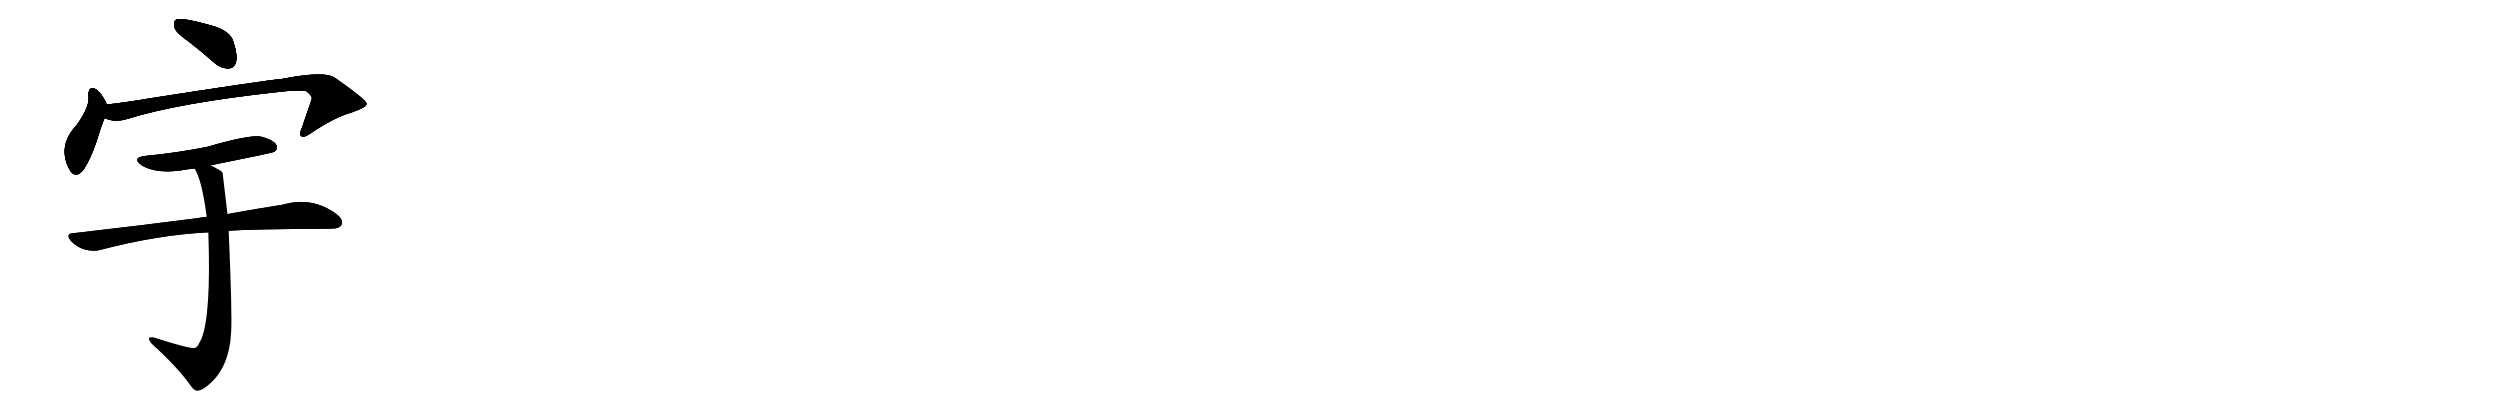 <svg version="1.1" viewBox="0 0 6144 1024" xmlns="http://www.w3.org/2000/svg">
  
  <g transform="scale(1, -1) translate(0, -900)" class="origin">
    <style type="text/css">
        .origin {display:none;}
        .hide {display:none;}
        .stroke {fill: #000000;}
        
.step1 {transform: translateX(1024px);}
.step2 {transform: translateX(2048px);}
.step3 {transform: translateX(3072px);}
.step4 {transform: translateX(4096px);}
.step5 {transform: translateX(5120px);}
.step6 {transform: translateX(6144px);}
.step7 {transform: translateX(7168px);}
.step8 {transform: translateX(8192px);}
.step9 {transform: translateX(9216px);}
.step10 {transform: translateX(10240px);}
.step11 {transform: translateX(11264px);}
.step12 {transform: translateX(12288px);}
.step13 {transform: translateX(13312px);}
.step14 {transform: translateX(14336px);}
.step15 {transform: translateX(15360px);}
.step16 {transform: translateX(16384px);}
.step17 {transform: translateX(17408px);}
.step18 {transform: translateX(18432px);}
.step19 {transform: translateX(19456px);}
.step20 {transform: translateX(20480px);}
.step21 {transform: translateX(21504px);}
.step22 {transform: translateX(22528px);}
.step23 {transform: translateX(23552px);}
.step24 {transform: translateX(24576px);}
.step25 {transform: translateX(25600px);}
.step26 {transform: translateX(26624px);}
.step27 {transform: translateX(27648px);}
.step28 {transform: translateX(28672px);}
.step29 {transform: translateX(29696px);}
    </style>

    <path d="M 465 797 Q 496 773 529 744 Q 545 731 563 732 Q 576 733 580 748 Q 584 766 573 799 Q 566 821 530 834 Q 446 859 432 851 Q 426 847 429 832 Q 433 819 465 797 Z" fill="lightgray"/>
    <path d="M 262 643 Q 261 644 261 647 Q 249 671 238 679 Q 219 692 217 667 Q 223 640 188 592 Q 140 541 171 483 Q 186 458 206 484 Q 222 509 235 546 Q 247 585 257 610 C 266 632 266 632 262 643 Z" fill="lightgray"/>
    <path d="M 257 610 Q 281 598 314 608 Q 438 647 684 674 Q 736 680 753 676 Q 769 663 766 656 Q 766 655 741 583 Q 734 570 741 565 Q 748 561 766 574 Q 820 611 865 624 Q 902 637 901 645 Q 900 655 824 708 Q 799 727 693 706 Q 654 703 366 658 Q 314 649 262 643 C 232 639 228 618 257 610 Z" fill="lightgray"/>
    <path d="M 518 494 Q 669 524 674 527 Q 684 534 679 544 Q 672 556 642 564 Q 615 570 509 539 Q 433 524 359 517 Q 322 513 348 494 Q 387 470 461 484 Q 468 485 478 486 L 518 494 Z" fill="lightgray"/>
    <path d="M 508 367 Q 495 366 486 364 Q 347 346 181 327 Q 159 326 175 307 Q 190 292 208 287 Q 230 281 247 286 Q 388 323 512 329 L 562 333 Q 619 337 813 338 Q 834 338 839 347 Q 845 359 828 373 Q 768 418 695 397 Q 637 388 559 374 L 508 367 Z" fill="lightgray"/>
    <path d="M 478 486 Q 496 459 508 367 L 512 329 Q 519 127 495 67 Q 492 61 488 54 Q 485 47 479 45 Q 467 42 377 71 Q 368 72 366 69 Q 365 65 372 56 Q 436 -2 468 -47 Q 478 -62 487 -60 Q 499 -59 519 -40 Q 564 2 568 84 Q 571 126 562 333 L 559 374 L 547 476 Q 544 479 541 481 Q 528 488 518 494 C 492 509 465 513 478 486 Z" fill="lightgray"/></g>
<g transform="scale(1, -1) translate(0, -900)">
    <style type="text/css">
        .origin {display:none;}
        .hide {display:none;}
        .stroke {fill: #000000;}
        
.step1 {transform: translateX(1024px);}
.step2 {transform: translateX(2048px);}
.step3 {transform: translateX(3072px);}
.step4 {transform: translateX(4096px);}
.step5 {transform: translateX(5120px);}
.step6 {transform: translateX(6144px);}
.step7 {transform: translateX(7168px);}
.step8 {transform: translateX(8192px);}
.step9 {transform: translateX(9216px);}
.step10 {transform: translateX(10240px);}
.step11 {transform: translateX(11264px);}
.step12 {transform: translateX(12288px);}
.step13 {transform: translateX(13312px);}
.step14 {transform: translateX(14336px);}
.step15 {transform: translateX(15360px);}
.step16 {transform: translateX(16384px);}
.step17 {transform: translateX(17408px);}
.step18 {transform: translateX(18432px);}
.step19 {transform: translateX(19456px);}
.step20 {transform: translateX(20480px);}
.step21 {transform: translateX(21504px);}
.step22 {transform: translateX(22528px);}
.step23 {transform: translateX(23552px);}
.step24 {transform: translateX(24576px);}
.step25 {transform: translateX(25600px);}
.step26 {transform: translateX(26624px);}
.step27 {transform: translateX(27648px);}
.step28 {transform: translateX(28672px);}
.step29 {transform: translateX(29696px);}
    </style>

    <path d="M 465 797 Q 496 773 529 744 Q 545 731 563 732 Q 576 733 580 748 Q 584 766 573 799 Q 566 821 530 834 Q 446 859 432 851 Q 426 847 429 832 Q 433 819 465 797 Z" fill="lightgray" class="stroke step0"/>
    <path d="M 262 643 Q 261 644 261 647 Q 249 671 238 679 Q 219 692 217 667 Q 223 640 188 592 Q 140 541 171 483 Q 186 458 206 484 Q 222 509 235 546 Q 247 585 257 610 C 266 632 266 632 262 643 Z" fill="lightgray" class="hide"/>
    <path d="M 257 610 Q 281 598 314 608 Q 438 647 684 674 Q 736 680 753 676 Q 769 663 766 656 Q 766 655 741 583 Q 734 570 741 565 Q 748 561 766 574 Q 820 611 865 624 Q 902 637 901 645 Q 900 655 824 708 Q 799 727 693 706 Q 654 703 366 658 Q 314 649 262 643 C 232 639 228 618 257 610 Z" fill="lightgray" class="hide"/>
    <path d="M 518 494 Q 669 524 674 527 Q 684 534 679 544 Q 672 556 642 564 Q 615 570 509 539 Q 433 524 359 517 Q 322 513 348 494 Q 387 470 461 484 Q 468 485 478 486 L 518 494 Z" fill="lightgray" class="hide"/>
    <path d="M 508 367 Q 495 366 486 364 Q 347 346 181 327 Q 159 326 175 307 Q 190 292 208 287 Q 230 281 247 286 Q 388 323 512 329 L 562 333 Q 619 337 813 338 Q 834 338 839 347 Q 845 359 828 373 Q 768 418 695 397 Q 637 388 559 374 L 508 367 Z" fill="lightgray" class="hide"/>
    <path d="M 478 486 Q 496 459 508 367 L 512 329 Q 519 127 495 67 Q 492 61 488 54 Q 485 47 479 45 Q 467 42 377 71 Q 368 72 366 69 Q 365 65 372 56 Q 436 -2 468 -47 Q 478 -62 487 -60 Q 499 -59 519 -40 Q 564 2 568 84 Q 571 126 562 333 L 559 374 L 547 476 Q 544 479 541 481 Q 528 488 518 494 C 492 509 465 513 478 486 Z" fill="lightgray" class="hide"/></g><g transform="scale(1, -1) translate(0, -900)">
    <style type="text/css">
        .origin {display:none;}
        .hide {display:none;}
        .stroke {fill: #000000;}
        
.step1 {transform: translateX(1024px);}
.step2 {transform: translateX(2048px);}
.step3 {transform: translateX(3072px);}
.step4 {transform: translateX(4096px);}
.step5 {transform: translateX(5120px);}
.step6 {transform: translateX(6144px);}
.step7 {transform: translateX(7168px);}
.step8 {transform: translateX(8192px);}
.step9 {transform: translateX(9216px);}
.step10 {transform: translateX(10240px);}
.step11 {transform: translateX(11264px);}
.step12 {transform: translateX(12288px);}
.step13 {transform: translateX(13312px);}
.step14 {transform: translateX(14336px);}
.step15 {transform: translateX(15360px);}
.step16 {transform: translateX(16384px);}
.step17 {transform: translateX(17408px);}
.step18 {transform: translateX(18432px);}
.step19 {transform: translateX(19456px);}
.step20 {transform: translateX(20480px);}
.step21 {transform: translateX(21504px);}
.step22 {transform: translateX(22528px);}
.step23 {transform: translateX(23552px);}
.step24 {transform: translateX(24576px);}
.step25 {transform: translateX(25600px);}
.step26 {transform: translateX(26624px);}
.step27 {transform: translateX(27648px);}
.step28 {transform: translateX(28672px);}
.step29 {transform: translateX(29696px);}
    </style>

    <path d="M 465 797 Q 496 773 529 744 Q 545 731 563 732 Q 576 733 580 748 Q 584 766 573 799 Q 566 821 530 834 Q 446 859 432 851 Q 426 847 429 832 Q 433 819 465 797 Z" fill="lightgray" class="stroke step1"/>
    <path d="M 262 643 Q 261 644 261 647 Q 249 671 238 679 Q 219 692 217 667 Q 223 640 188 592 Q 140 541 171 483 Q 186 458 206 484 Q 222 509 235 546 Q 247 585 257 610 C 266 632 266 632 262 643 Z" fill="lightgray" class="stroke step1"/>
    <path d="M 257 610 Q 281 598 314 608 Q 438 647 684 674 Q 736 680 753 676 Q 769 663 766 656 Q 766 655 741 583 Q 734 570 741 565 Q 748 561 766 574 Q 820 611 865 624 Q 902 637 901 645 Q 900 655 824 708 Q 799 727 693 706 Q 654 703 366 658 Q 314 649 262 643 C 232 639 228 618 257 610 Z" fill="lightgray" class="hide"/>
    <path d="M 518 494 Q 669 524 674 527 Q 684 534 679 544 Q 672 556 642 564 Q 615 570 509 539 Q 433 524 359 517 Q 322 513 348 494 Q 387 470 461 484 Q 468 485 478 486 L 518 494 Z" fill="lightgray" class="hide"/>
    <path d="M 508 367 Q 495 366 486 364 Q 347 346 181 327 Q 159 326 175 307 Q 190 292 208 287 Q 230 281 247 286 Q 388 323 512 329 L 562 333 Q 619 337 813 338 Q 834 338 839 347 Q 845 359 828 373 Q 768 418 695 397 Q 637 388 559 374 L 508 367 Z" fill="lightgray" class="hide"/>
    <path d="M 478 486 Q 496 459 508 367 L 512 329 Q 519 127 495 67 Q 492 61 488 54 Q 485 47 479 45 Q 467 42 377 71 Q 368 72 366 69 Q 365 65 372 56 Q 436 -2 468 -47 Q 478 -62 487 -60 Q 499 -59 519 -40 Q 564 2 568 84 Q 571 126 562 333 L 559 374 L 547 476 Q 544 479 541 481 Q 528 488 518 494 C 492 509 465 513 478 486 Z" fill="lightgray" class="hide"/></g><g transform="scale(1, -1) translate(0, -900)">
    <style type="text/css">
        .origin {display:none;}
        .hide {display:none;}
        .stroke {fill: #000000;}
        
.step1 {transform: translateX(1024px);}
.step2 {transform: translateX(2048px);}
.step3 {transform: translateX(3072px);}
.step4 {transform: translateX(4096px);}
.step5 {transform: translateX(5120px);}
.step6 {transform: translateX(6144px);}
.step7 {transform: translateX(7168px);}
.step8 {transform: translateX(8192px);}
.step9 {transform: translateX(9216px);}
.step10 {transform: translateX(10240px);}
.step11 {transform: translateX(11264px);}
.step12 {transform: translateX(12288px);}
.step13 {transform: translateX(13312px);}
.step14 {transform: translateX(14336px);}
.step15 {transform: translateX(15360px);}
.step16 {transform: translateX(16384px);}
.step17 {transform: translateX(17408px);}
.step18 {transform: translateX(18432px);}
.step19 {transform: translateX(19456px);}
.step20 {transform: translateX(20480px);}
.step21 {transform: translateX(21504px);}
.step22 {transform: translateX(22528px);}
.step23 {transform: translateX(23552px);}
.step24 {transform: translateX(24576px);}
.step25 {transform: translateX(25600px);}
.step26 {transform: translateX(26624px);}
.step27 {transform: translateX(27648px);}
.step28 {transform: translateX(28672px);}
.step29 {transform: translateX(29696px);}
    </style>

    <path d="M 465 797 Q 496 773 529 744 Q 545 731 563 732 Q 576 733 580 748 Q 584 766 573 799 Q 566 821 530 834 Q 446 859 432 851 Q 426 847 429 832 Q 433 819 465 797 Z" fill="lightgray" class="stroke step2"/>
    <path d="M 262 643 Q 261 644 261 647 Q 249 671 238 679 Q 219 692 217 667 Q 223 640 188 592 Q 140 541 171 483 Q 186 458 206 484 Q 222 509 235 546 Q 247 585 257 610 C 266 632 266 632 262 643 Z" fill="lightgray" class="stroke step2"/>
    <path d="M 257 610 Q 281 598 314 608 Q 438 647 684 674 Q 736 680 753 676 Q 769 663 766 656 Q 766 655 741 583 Q 734 570 741 565 Q 748 561 766 574 Q 820 611 865 624 Q 902 637 901 645 Q 900 655 824 708 Q 799 727 693 706 Q 654 703 366 658 Q 314 649 262 643 C 232 639 228 618 257 610 Z" fill="lightgray" class="stroke step2"/>
    <path d="M 518 494 Q 669 524 674 527 Q 684 534 679 544 Q 672 556 642 564 Q 615 570 509 539 Q 433 524 359 517 Q 322 513 348 494 Q 387 470 461 484 Q 468 485 478 486 L 518 494 Z" fill="lightgray" class="hide"/>
    <path d="M 508 367 Q 495 366 486 364 Q 347 346 181 327 Q 159 326 175 307 Q 190 292 208 287 Q 230 281 247 286 Q 388 323 512 329 L 562 333 Q 619 337 813 338 Q 834 338 839 347 Q 845 359 828 373 Q 768 418 695 397 Q 637 388 559 374 L 508 367 Z" fill="lightgray" class="hide"/>
    <path d="M 478 486 Q 496 459 508 367 L 512 329 Q 519 127 495 67 Q 492 61 488 54 Q 485 47 479 45 Q 467 42 377 71 Q 368 72 366 69 Q 365 65 372 56 Q 436 -2 468 -47 Q 478 -62 487 -60 Q 499 -59 519 -40 Q 564 2 568 84 Q 571 126 562 333 L 559 374 L 547 476 Q 544 479 541 481 Q 528 488 518 494 C 492 509 465 513 478 486 Z" fill="lightgray" class="hide"/></g><g transform="scale(1, -1) translate(0, -900)">
    <style type="text/css">
        .origin {display:none;}
        .hide {display:none;}
        .stroke {fill: #000000;}
        
.step1 {transform: translateX(1024px);}
.step2 {transform: translateX(2048px);}
.step3 {transform: translateX(3072px);}
.step4 {transform: translateX(4096px);}
.step5 {transform: translateX(5120px);}
.step6 {transform: translateX(6144px);}
.step7 {transform: translateX(7168px);}
.step8 {transform: translateX(8192px);}
.step9 {transform: translateX(9216px);}
.step10 {transform: translateX(10240px);}
.step11 {transform: translateX(11264px);}
.step12 {transform: translateX(12288px);}
.step13 {transform: translateX(13312px);}
.step14 {transform: translateX(14336px);}
.step15 {transform: translateX(15360px);}
.step16 {transform: translateX(16384px);}
.step17 {transform: translateX(17408px);}
.step18 {transform: translateX(18432px);}
.step19 {transform: translateX(19456px);}
.step20 {transform: translateX(20480px);}
.step21 {transform: translateX(21504px);}
.step22 {transform: translateX(22528px);}
.step23 {transform: translateX(23552px);}
.step24 {transform: translateX(24576px);}
.step25 {transform: translateX(25600px);}
.step26 {transform: translateX(26624px);}
.step27 {transform: translateX(27648px);}
.step28 {transform: translateX(28672px);}
.step29 {transform: translateX(29696px);}
    </style>

    <path d="M 465 797 Q 496 773 529 744 Q 545 731 563 732 Q 576 733 580 748 Q 584 766 573 799 Q 566 821 530 834 Q 446 859 432 851 Q 426 847 429 832 Q 433 819 465 797 Z" fill="lightgray" class="stroke step3"/>
    <path d="M 262 643 Q 261 644 261 647 Q 249 671 238 679 Q 219 692 217 667 Q 223 640 188 592 Q 140 541 171 483 Q 186 458 206 484 Q 222 509 235 546 Q 247 585 257 610 C 266 632 266 632 262 643 Z" fill="lightgray" class="stroke step3"/>
    <path d="M 257 610 Q 281 598 314 608 Q 438 647 684 674 Q 736 680 753 676 Q 769 663 766 656 Q 766 655 741 583 Q 734 570 741 565 Q 748 561 766 574 Q 820 611 865 624 Q 902 637 901 645 Q 900 655 824 708 Q 799 727 693 706 Q 654 703 366 658 Q 314 649 262 643 C 232 639 228 618 257 610 Z" fill="lightgray" class="stroke step3"/>
    <path d="M 518 494 Q 669 524 674 527 Q 684 534 679 544 Q 672 556 642 564 Q 615 570 509 539 Q 433 524 359 517 Q 322 513 348 494 Q 387 470 461 484 Q 468 485 478 486 L 518 494 Z" fill="lightgray" class="stroke step3"/>
    <path d="M 508 367 Q 495 366 486 364 Q 347 346 181 327 Q 159 326 175 307 Q 190 292 208 287 Q 230 281 247 286 Q 388 323 512 329 L 562 333 Q 619 337 813 338 Q 834 338 839 347 Q 845 359 828 373 Q 768 418 695 397 Q 637 388 559 374 L 508 367 Z" fill="lightgray" class="hide"/>
    <path d="M 478 486 Q 496 459 508 367 L 512 329 Q 519 127 495 67 Q 492 61 488 54 Q 485 47 479 45 Q 467 42 377 71 Q 368 72 366 69 Q 365 65 372 56 Q 436 -2 468 -47 Q 478 -62 487 -60 Q 499 -59 519 -40 Q 564 2 568 84 Q 571 126 562 333 L 559 374 L 547 476 Q 544 479 541 481 Q 528 488 518 494 C 492 509 465 513 478 486 Z" fill="lightgray" class="hide"/></g><g transform="scale(1, -1) translate(0, -900)">
    <style type="text/css">
        .origin {display:none;}
        .hide {display:none;}
        .stroke {fill: #000000;}
        
.step1 {transform: translateX(1024px);}
.step2 {transform: translateX(2048px);}
.step3 {transform: translateX(3072px);}
.step4 {transform: translateX(4096px);}
.step5 {transform: translateX(5120px);}
.step6 {transform: translateX(6144px);}
.step7 {transform: translateX(7168px);}
.step8 {transform: translateX(8192px);}
.step9 {transform: translateX(9216px);}
.step10 {transform: translateX(10240px);}
.step11 {transform: translateX(11264px);}
.step12 {transform: translateX(12288px);}
.step13 {transform: translateX(13312px);}
.step14 {transform: translateX(14336px);}
.step15 {transform: translateX(15360px);}
.step16 {transform: translateX(16384px);}
.step17 {transform: translateX(17408px);}
.step18 {transform: translateX(18432px);}
.step19 {transform: translateX(19456px);}
.step20 {transform: translateX(20480px);}
.step21 {transform: translateX(21504px);}
.step22 {transform: translateX(22528px);}
.step23 {transform: translateX(23552px);}
.step24 {transform: translateX(24576px);}
.step25 {transform: translateX(25600px);}
.step26 {transform: translateX(26624px);}
.step27 {transform: translateX(27648px);}
.step28 {transform: translateX(28672px);}
.step29 {transform: translateX(29696px);}
    </style>

    <path d="M 465 797 Q 496 773 529 744 Q 545 731 563 732 Q 576 733 580 748 Q 584 766 573 799 Q 566 821 530 834 Q 446 859 432 851 Q 426 847 429 832 Q 433 819 465 797 Z" fill="lightgray" class="stroke step4"/>
    <path d="M 262 643 Q 261 644 261 647 Q 249 671 238 679 Q 219 692 217 667 Q 223 640 188 592 Q 140 541 171 483 Q 186 458 206 484 Q 222 509 235 546 Q 247 585 257 610 C 266 632 266 632 262 643 Z" fill="lightgray" class="stroke step4"/>
    <path d="M 257 610 Q 281 598 314 608 Q 438 647 684 674 Q 736 680 753 676 Q 769 663 766 656 Q 766 655 741 583 Q 734 570 741 565 Q 748 561 766 574 Q 820 611 865 624 Q 902 637 901 645 Q 900 655 824 708 Q 799 727 693 706 Q 654 703 366 658 Q 314 649 262 643 C 232 639 228 618 257 610 Z" fill="lightgray" class="stroke step4"/>
    <path d="M 518 494 Q 669 524 674 527 Q 684 534 679 544 Q 672 556 642 564 Q 615 570 509 539 Q 433 524 359 517 Q 322 513 348 494 Q 387 470 461 484 Q 468 485 478 486 L 518 494 Z" fill="lightgray" class="stroke step4"/>
    <path d="M 508 367 Q 495 366 486 364 Q 347 346 181 327 Q 159 326 175 307 Q 190 292 208 287 Q 230 281 247 286 Q 388 323 512 329 L 562 333 Q 619 337 813 338 Q 834 338 839 347 Q 845 359 828 373 Q 768 418 695 397 Q 637 388 559 374 L 508 367 Z" fill="lightgray" class="stroke step4"/>
    <path d="M 478 486 Q 496 459 508 367 L 512 329 Q 519 127 495 67 Q 492 61 488 54 Q 485 47 479 45 Q 467 42 377 71 Q 368 72 366 69 Q 365 65 372 56 Q 436 -2 468 -47 Q 478 -62 487 -60 Q 499 -59 519 -40 Q 564 2 568 84 Q 571 126 562 333 L 559 374 L 547 476 Q 544 479 541 481 Q 528 488 518 494 C 492 509 465 513 478 486 Z" fill="lightgray" class="hide"/></g><g transform="scale(1, -1) translate(0, -900)">
    <style type="text/css">
        .origin {display:none;}
        .hide {display:none;}
        .stroke {fill: #000000;}
        
.step1 {transform: translateX(1024px);}
.step2 {transform: translateX(2048px);}
.step3 {transform: translateX(3072px);}
.step4 {transform: translateX(4096px);}
.step5 {transform: translateX(5120px);}
.step6 {transform: translateX(6144px);}
.step7 {transform: translateX(7168px);}
.step8 {transform: translateX(8192px);}
.step9 {transform: translateX(9216px);}
.step10 {transform: translateX(10240px);}
.step11 {transform: translateX(11264px);}
.step12 {transform: translateX(12288px);}
.step13 {transform: translateX(13312px);}
.step14 {transform: translateX(14336px);}
.step15 {transform: translateX(15360px);}
.step16 {transform: translateX(16384px);}
.step17 {transform: translateX(17408px);}
.step18 {transform: translateX(18432px);}
.step19 {transform: translateX(19456px);}
.step20 {transform: translateX(20480px);}
.step21 {transform: translateX(21504px);}
.step22 {transform: translateX(22528px);}
.step23 {transform: translateX(23552px);}
.step24 {transform: translateX(24576px);}
.step25 {transform: translateX(25600px);}
.step26 {transform: translateX(26624px);}
.step27 {transform: translateX(27648px);}
.step28 {transform: translateX(28672px);}
.step29 {transform: translateX(29696px);}
    </style>

    <path d="M 465 797 Q 496 773 529 744 Q 545 731 563 732 Q 576 733 580 748 Q 584 766 573 799 Q 566 821 530 834 Q 446 859 432 851 Q 426 847 429 832 Q 433 819 465 797 Z" fill="lightgray" class="stroke step5"/>
    <path d="M 262 643 Q 261 644 261 647 Q 249 671 238 679 Q 219 692 217 667 Q 223 640 188 592 Q 140 541 171 483 Q 186 458 206 484 Q 222 509 235 546 Q 247 585 257 610 C 266 632 266 632 262 643 Z" fill="lightgray" class="stroke step5"/>
    <path d="M 257 610 Q 281 598 314 608 Q 438 647 684 674 Q 736 680 753 676 Q 769 663 766 656 Q 766 655 741 583 Q 734 570 741 565 Q 748 561 766 574 Q 820 611 865 624 Q 902 637 901 645 Q 900 655 824 708 Q 799 727 693 706 Q 654 703 366 658 Q 314 649 262 643 C 232 639 228 618 257 610 Z" fill="lightgray" class="stroke step5"/>
    <path d="M 518 494 Q 669 524 674 527 Q 684 534 679 544 Q 672 556 642 564 Q 615 570 509 539 Q 433 524 359 517 Q 322 513 348 494 Q 387 470 461 484 Q 468 485 478 486 L 518 494 Z" fill="lightgray" class="stroke step5"/>
    <path d="M 508 367 Q 495 366 486 364 Q 347 346 181 327 Q 159 326 175 307 Q 190 292 208 287 Q 230 281 247 286 Q 388 323 512 329 L 562 333 Q 619 337 813 338 Q 834 338 839 347 Q 845 359 828 373 Q 768 418 695 397 Q 637 388 559 374 L 508 367 Z" fill="lightgray" class="stroke step5"/>
    <path d="M 478 486 Q 496 459 508 367 L 512 329 Q 519 127 495 67 Q 492 61 488 54 Q 485 47 479 45 Q 467 42 377 71 Q 368 72 366 69 Q 365 65 372 56 Q 436 -2 468 -47 Q 478 -62 487 -60 Q 499 -59 519 -40 Q 564 2 568 84 Q 571 126 562 333 L 559 374 L 547 476 Q 544 479 541 481 Q 528 488 518 494 C 492 509 465 513 478 486 Z" fill="lightgray" class="stroke step5"/></g></svg>